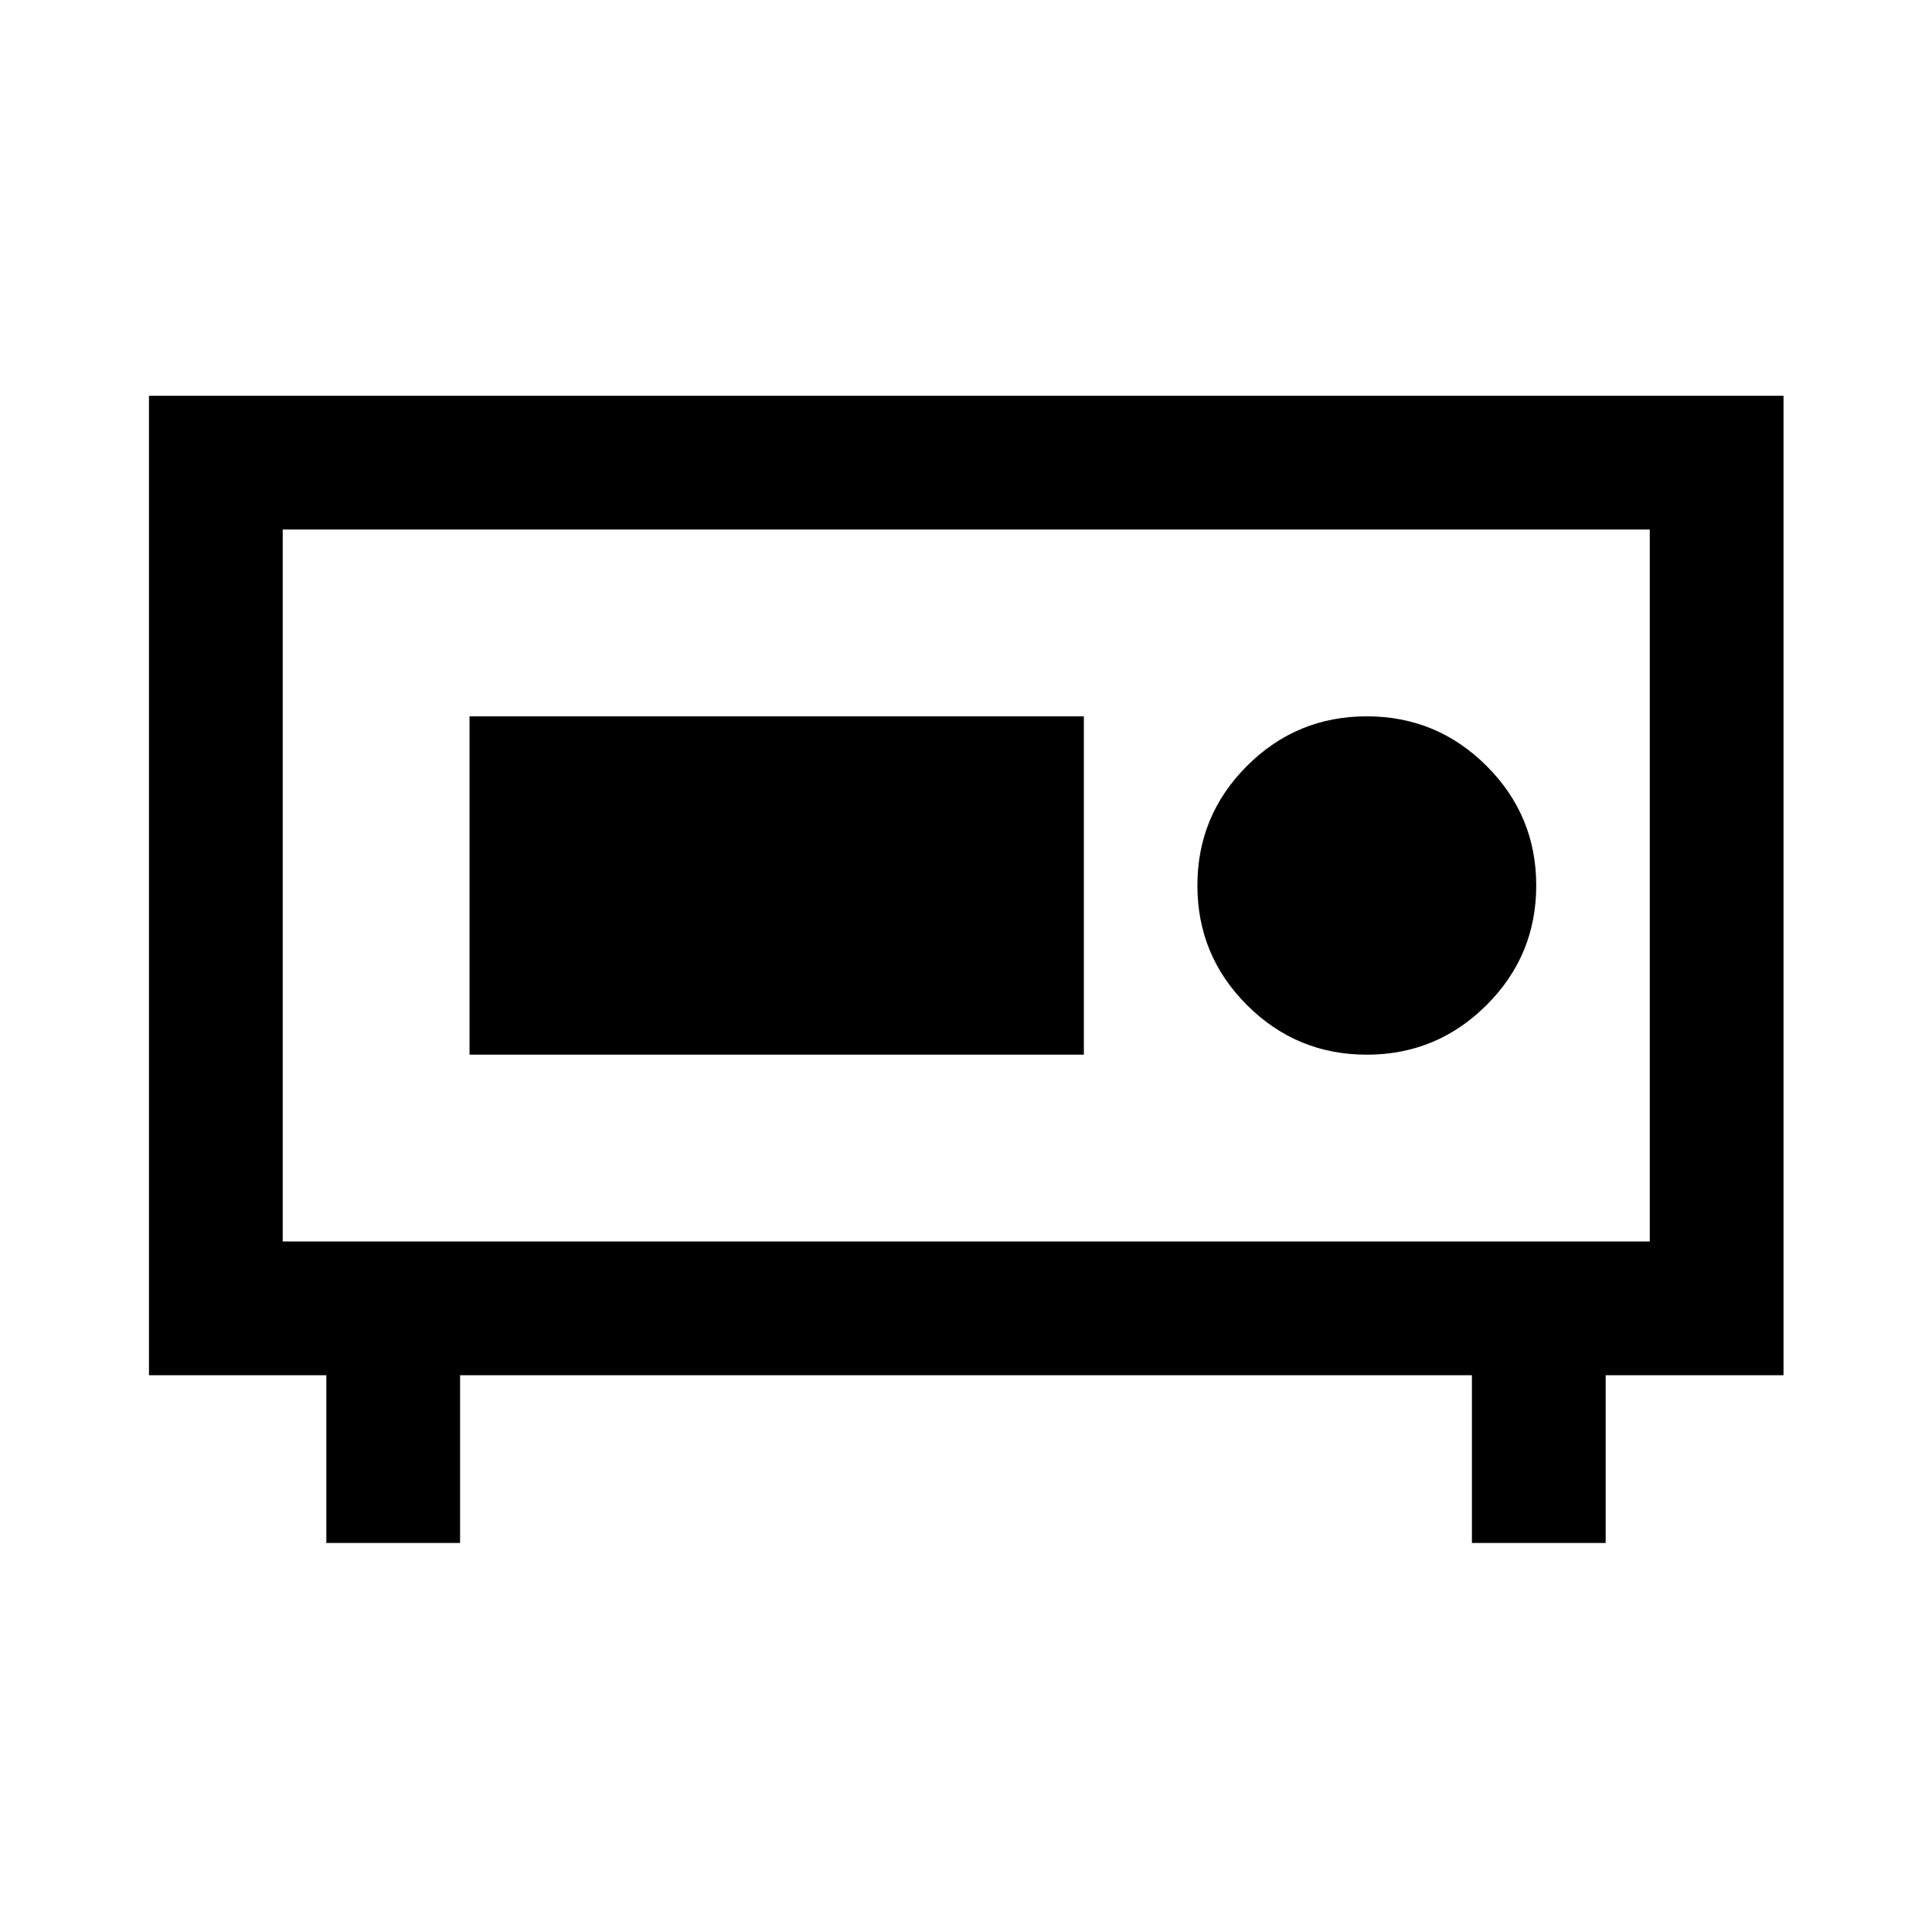 <svg xmlns="http://www.w3.org/2000/svg" width="48" height="48" viewBox="0 -960 960 960"><path d="M140.478-343.109h679.283v-353.782H140.478v353.782Zm-66.456 66.457v-486.696h812.196v486.696h-88.37v83.348h-66.457v-83.348H228.609v83.348h-66.457v-83.348h-88.13Zm66.456-66.457v-353.782 353.782Zm538.646-92.826q34.833 0 59.528-24.633 24.696-24.633 24.696-59.432 0-34.799-24.696-59.432-24.695-24.633-59.528-24.633t-59.489 24.633Q594.978-554.799 594.978-520q0 34.799 24.657 59.432 24.656 24.633 59.489 24.633Zm-445.82 0h305.261v-168.13H233.304v168.13Z"/></svg>